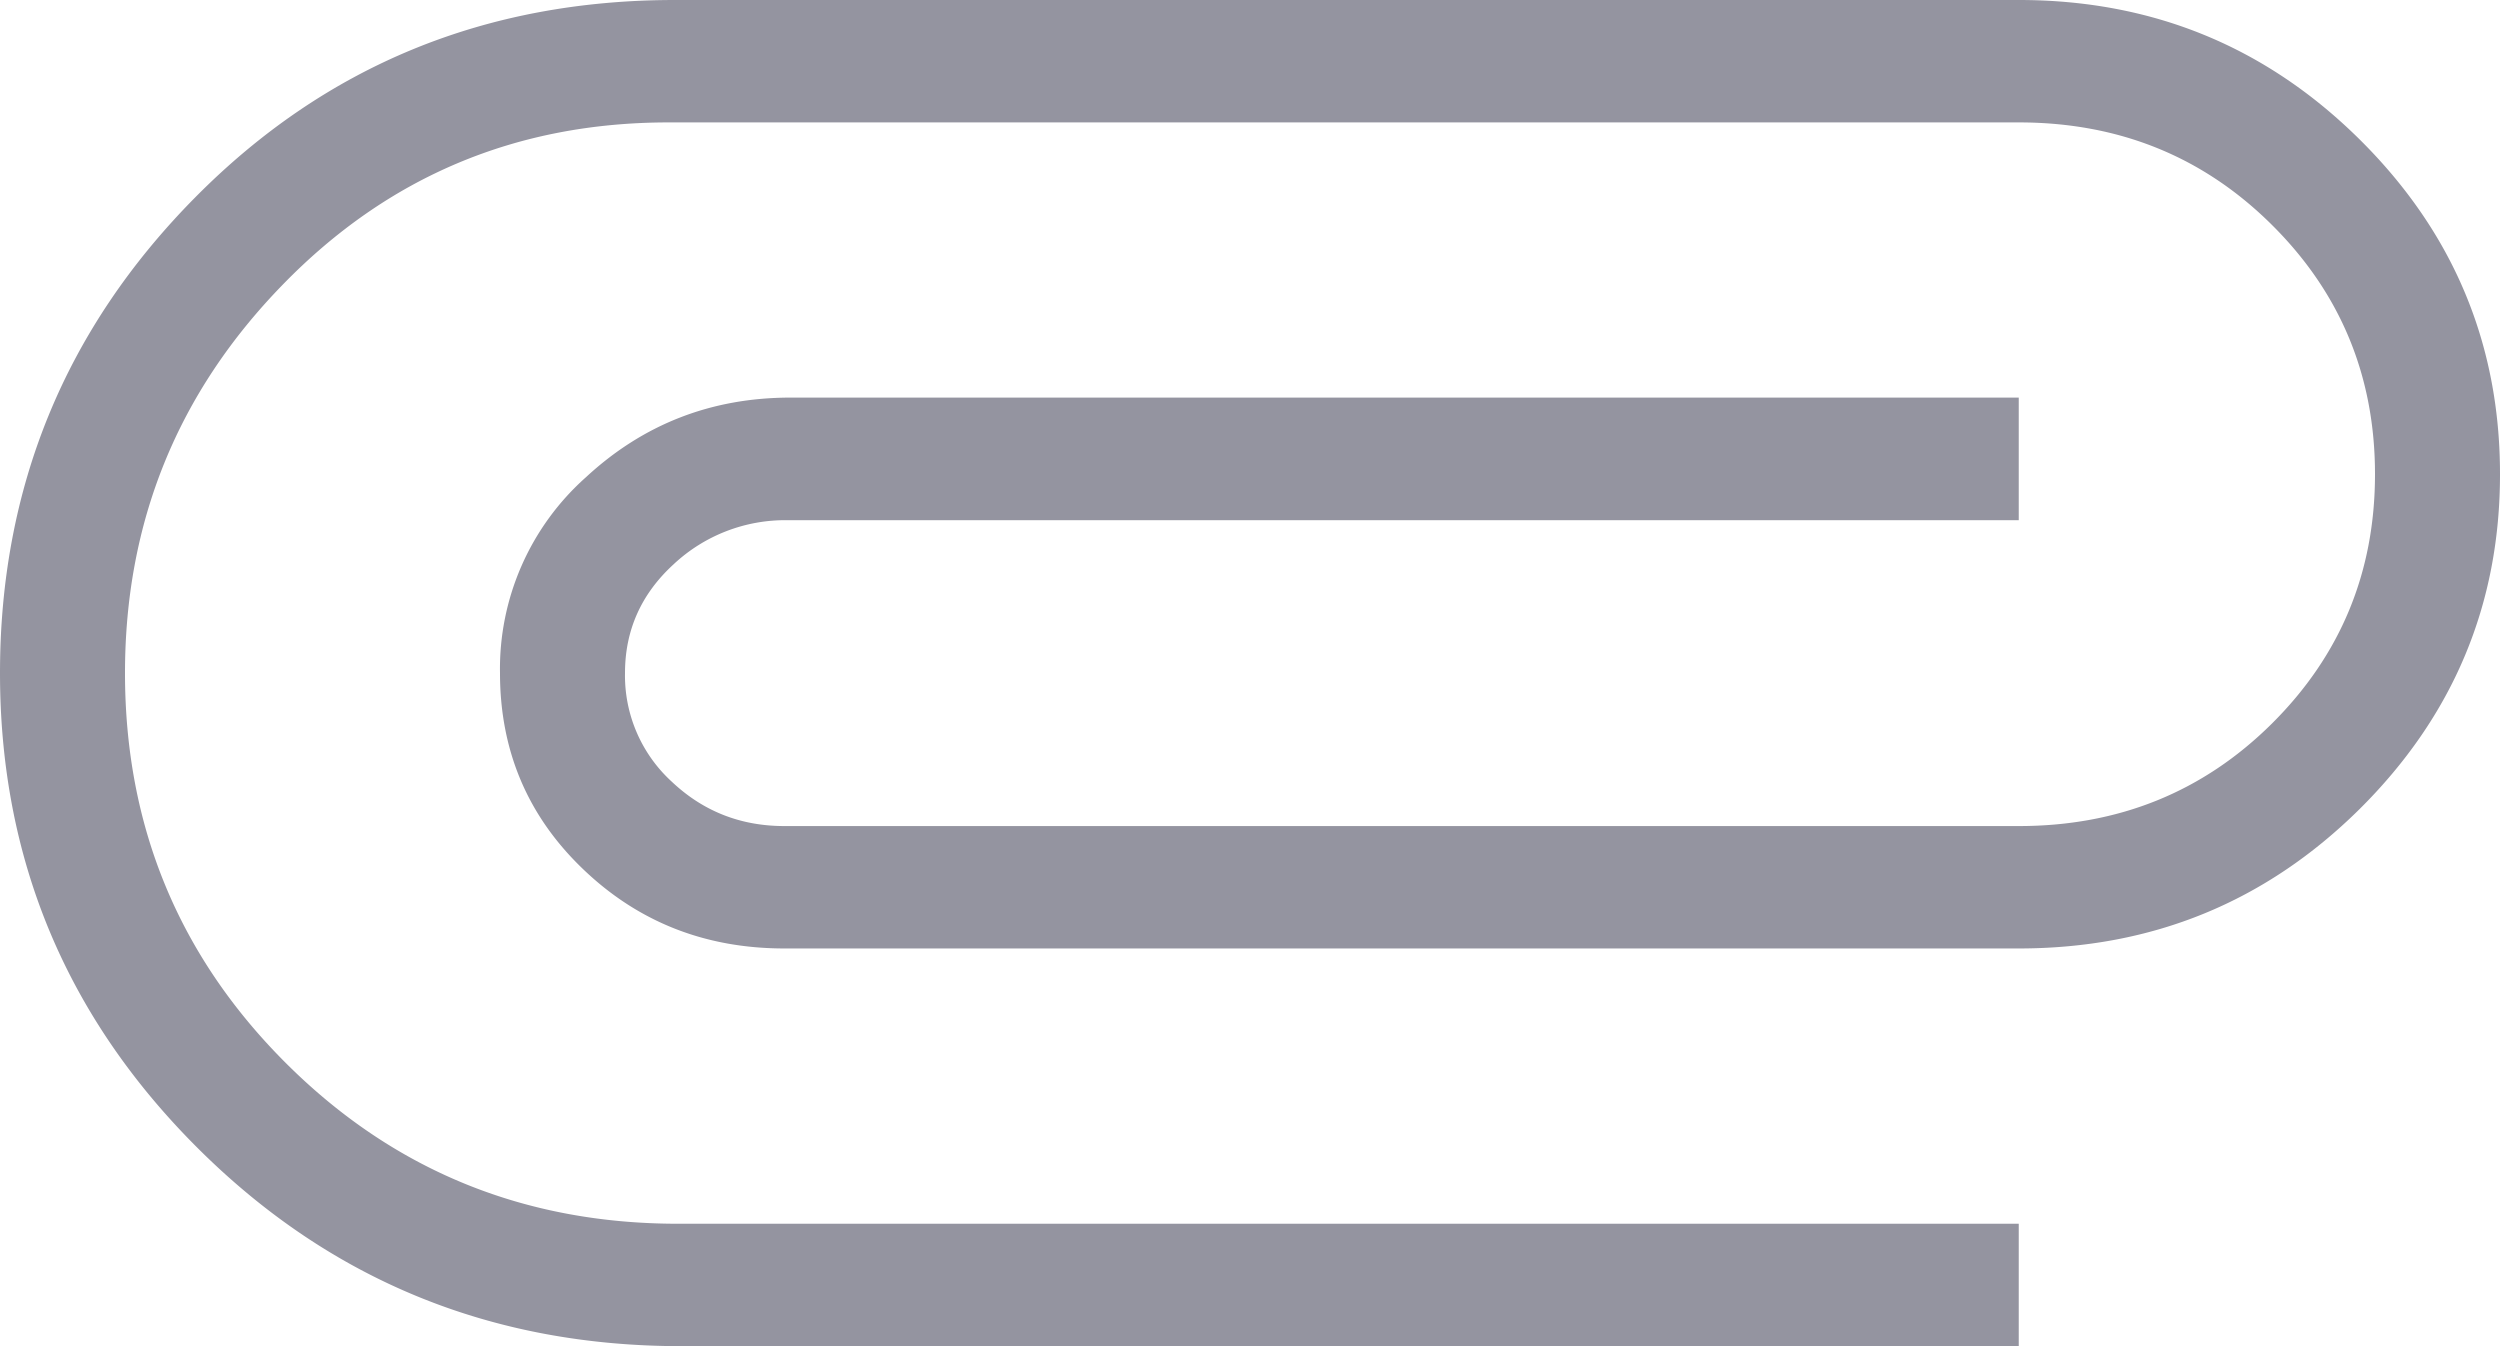 <svg width="26" height="14" viewBox="0 0 26 14" xmlns="http://www.w3.org/2000/svg">
    <path d="M7.085 14h13.91v-1.273H7.052c-1.603 0-2.962-.557-4.078-1.67C1.858 9.943 1.3 8.59 1.3 7c0-1.57.547-2.917 1.641-4.04 1.094-1.125 2.432-1.687 4.014-1.687h14.04c1.04 0 1.918.355 2.633 1.066.715.71 1.072 1.575 1.072 2.593s-.357 1.882-1.072 2.593c-.715.71-1.593 1.066-2.633 1.066H8.157c-.455 0-.845-.154-1.17-.461A1.495 1.495 0 0 1 6.5 7c0-.445.168-.822.504-1.13a1.699 1.699 0 0 1 1.186-.46h12.805V4.135H8.222c-.823 0-1.532.276-2.128.828A2.666 2.666 0 0 0 5.2 7c0 .806.287 1.485.861 2.036.574.552 1.273.828 2.097.828h12.837c1.387 0 2.567-.483 3.543-1.448C25.512 7.45 26 6.289 26 4.932c0-1.358-.488-2.52-1.462-3.484C23.562.483 22.382 0 20.995 0H7.02C5.048 0 3.385.684 2.031 2.052.677 3.42 0 5.07 0 7c0 1.93.688 3.58 2.064 4.948C3.44 13.316 5.114 14 7.085 14z" fill="#9494A0" fill-rule="nonzero"/>
</svg>
